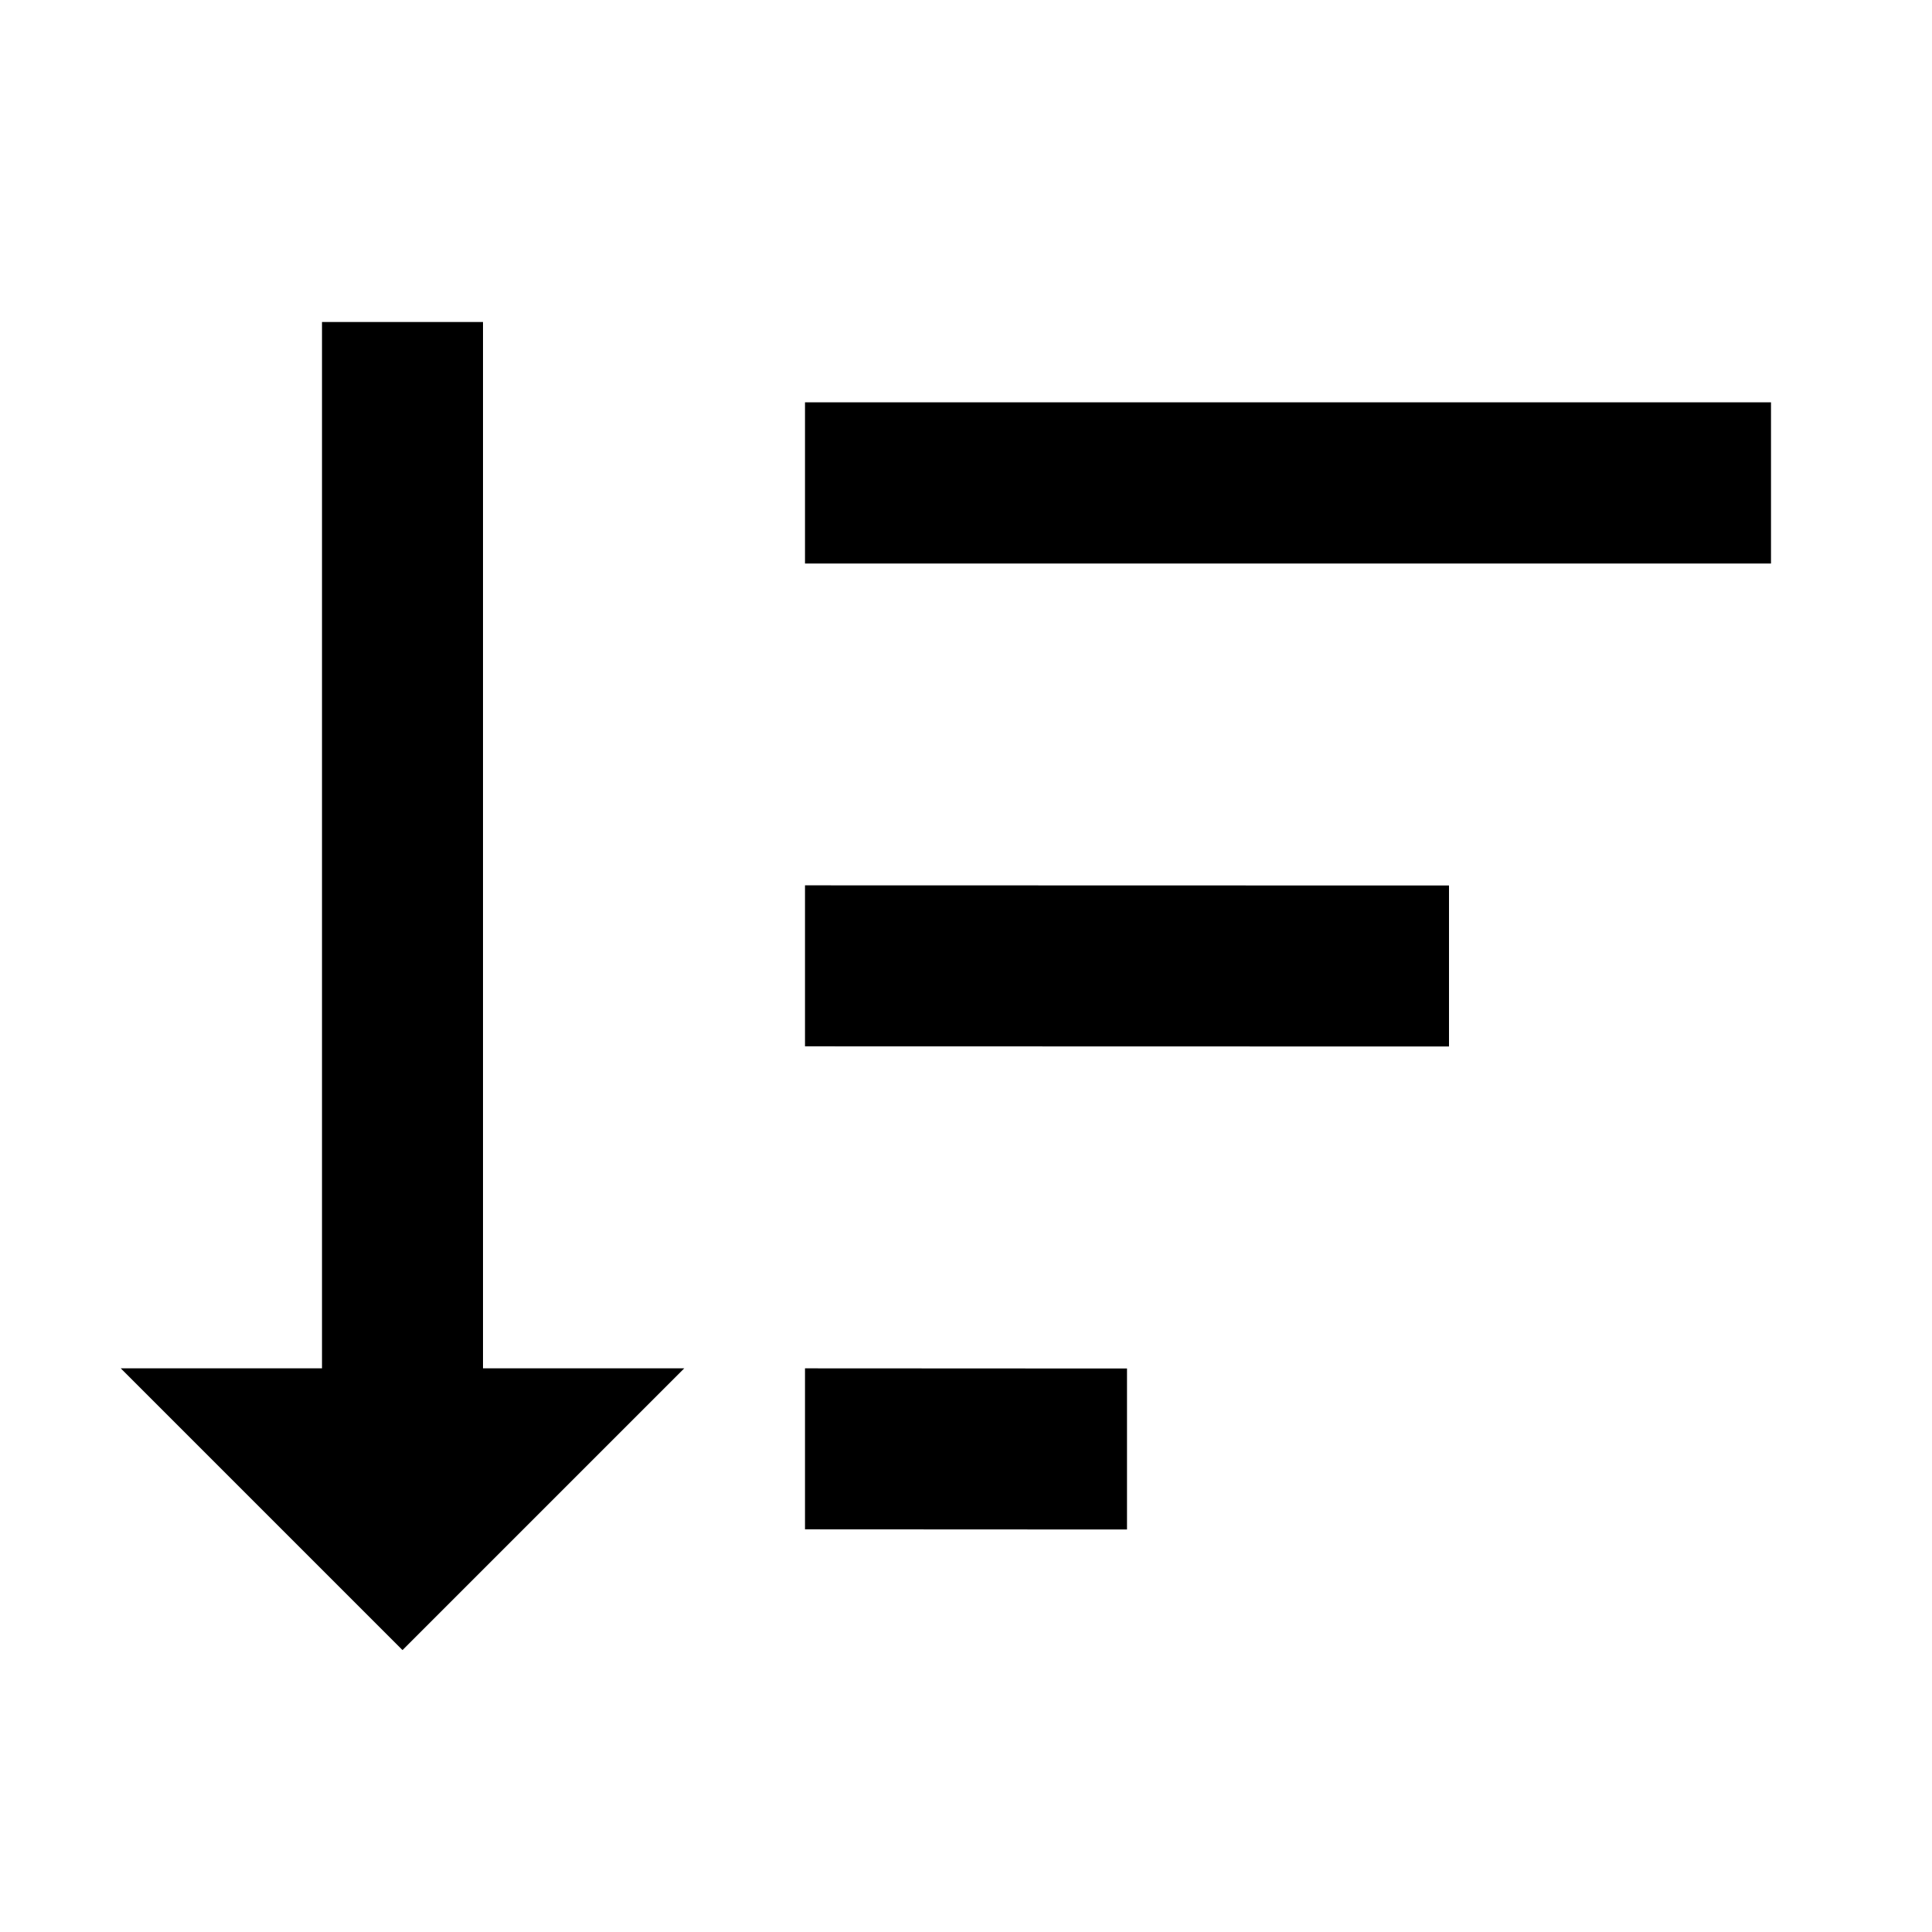 <svg xmlns="http://www.w3.org/2000/svg" baseProfile="full" viewBox="0 0 24.00 24.00"><path d="M10 12.998v-2L18 11v2l-8-.002zm0 6v-2L14 17v2l-4-.002zM10 7V4.998h12V7H10zm-4 9.998h2.5l-3.5 3.5-3.5-3.5H4V4h2v12.998z"/></svg>